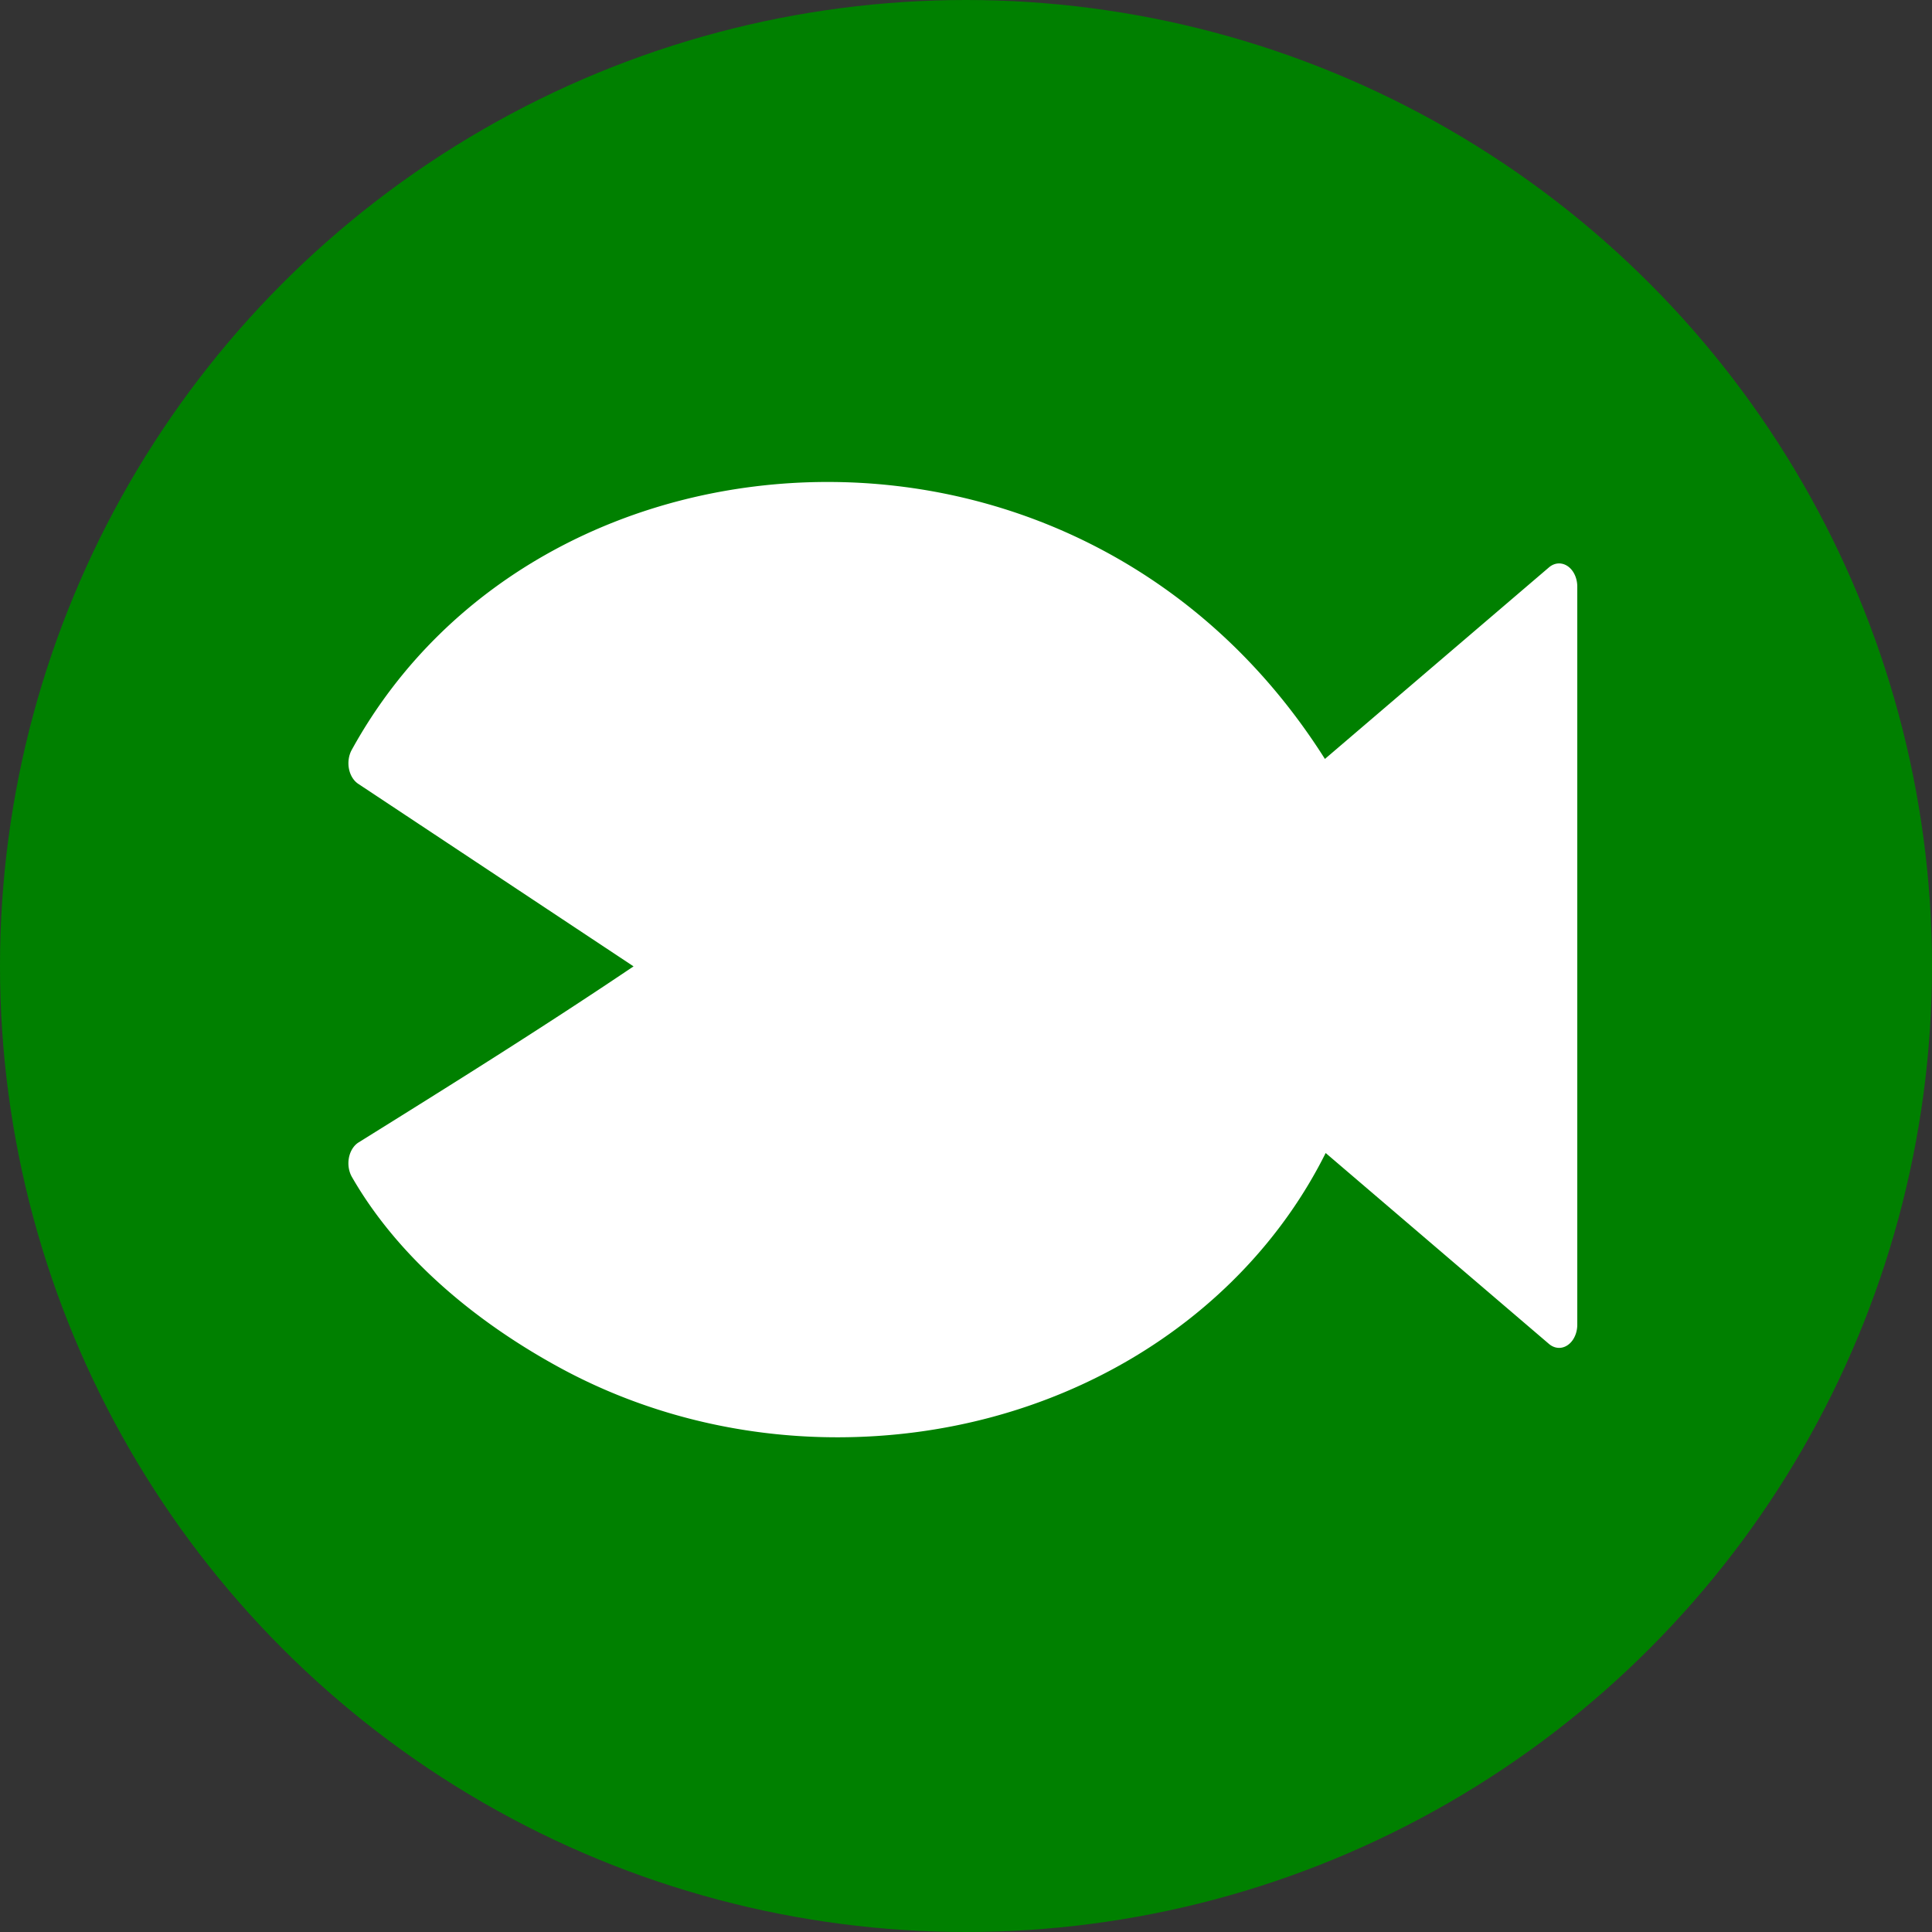 <?xml version="1.0" encoding="UTF-8" standalone="no"?>
<!-- Created with Inkscape (http://www.inkscape.org/) -->

<svg
   xmlns:dc="http://purl.org/dc/elements/1.1/"
   xmlns:cc="http://creativecommons.org/ns#"
   xmlns:rdf="http://www.w3.org/1999/02/22-rdf-syntax-ns#"
   xmlns:svg="http://www.w3.org/2000/svg"
   xmlns="http://www.w3.org/2000/svg"
   xmlns:sodipodi="http://sodipodi.sourceforge.net/DTD/sodipodi-0.dtd"
   xmlns:inkscape="http://www.inkscape.org/namespaces/inkscape"
   width="108.454mm"
   height="108.454mm"
   viewBox="0 0 384.286 384.286"
   id="svg6310"
   version="1.1"
   inkscape:version="0.91 r13725"
   sodipodi:docname="fish_favicon.svg">
  <rect x="0" y="0" width="384.286" height="384.286" fill="#333333" stroke="none"/>
  <defs
     id="defs6312" />
  <sodipodi:namedview
     id="base"
     pagecolor="#ffffff"
     bordercolor="#666666"
     borderopacity="1.0"
     inkscape:pageopacity="0.0"
     inkscape:pageshadow="2"
     inkscape:zoom="0.35"
     inkscape:cx="569.99998"
     inkscape:cy="480.7143"
     inkscape:document-units="px"
     inkscape:current-layer="layer1"
     showgrid="false"
     fit-margin-top="0"
     fit-margin-left="0"
     fit-margin-right="0"
     fit-margin-bottom="0"
     inkscape:window-width="1366"
     inkscape:window-height="699"
     inkscape:window-x="0"
     inkscape:window-y="32"
     inkscape:window-maximized="1" />
  <g
     inkscape:label="Layer 1"
     inkscape:groupmode="layer"
     id="layer1"
     transform="translate(703.571,-628.791)">
    <circle
       inkscape:export-ydpi="3.7472122"
       inkscape:export-xdpi="3.7472122"
       r="192.143"
       cy="820.934"
       cx="-511.429"
       id="path4156-4"
       style="fill:#008000;fill-opacity:1;stroke:none;stroke-width:0.5;stroke-linecap:round;stroke-linejoin:round;stroke-miterlimit:4;stroke-dasharray:none;stroke-dashoffset:0;stroke-opacity:1"
       inkscape:export-filename="/home/jondea/Pictures/fish_favicon_tiny.png" />
    <path
       inkscape:export-ydpi="3.7472122"
       inkscape:export-xdpi="3.7472122"
       transform="matrix(0.769,0,0,0.982,-838.889,585.926)"
       d="m 389.676,141.273 c -49.542,0.103 -97.811,18.8 -122.732,54.266 a 4.702,4.702 0 0 0 1.682,6.877 c 23.737,12.324 47.474,24.649 71.211,36.975 -23.406,12.351 -47.216,24.006 -71.111,35.654 a 4.702,4.702 0 0 0 -1.73,7.01 c 12.249,16.686 32.622,29.616 53.793,38.635 21.297,9.073 45.988,14.085 71.752,14.086 55.918,-2.5e-4 104.322,-23.082 126.316,-57.582 l 57.766,38.676 a 4.702,4.702 0 0 0 7.316,-3.906 l 0,-149.49 a 4.702,4.702 0 0 0 -7.316,-3.906 l -57.959,38.807 c -31.138,-38.566 -80.888,-56.199 -128.986,-56.1 z"
       id="path4152-4"
       style="fill:#ffffff;fill-opacity:1;stroke:none;stroke-width:1;stroke-linecap:round;stroke-linejoin:round;stroke-miterlimit:4;stroke-dasharray:none;stroke-dashoffset:0;stroke-opacity:1"
       inkscape:original="M 389.68555 145.97461 C 341.33225 146.07482 294.50121 164.50096 270.79102 198.24219 C 297.21738 211.96177 323.64285 225.68308 350.06836 239.4043 C 324.01154 253.43564 297.37958 266.30707 270.78516 279.27148 C 282.2293 294.86065 301.96655 307.56018 322.63086 316.36328 C 343.29517 325.16637 367.38654 330.07304 392.53906 330.07422 C 449.41899 330.07397 498.01047 305.39306 517.42773 270.58008 L 579.23633 311.96289 L 579.23633 162.47266 L 517.71484 203.66406 C 487.91439 164.10014 438.03884 145.8744 389.68555 145.97461 z "
       inkscape:radius="4.7020078"
       sodipodi:type="inkscape:offset"
       inkscape:export-filename="/home/jondea/Pictures/fish_favicon_tiny.png" />
  </g>
</svg>
